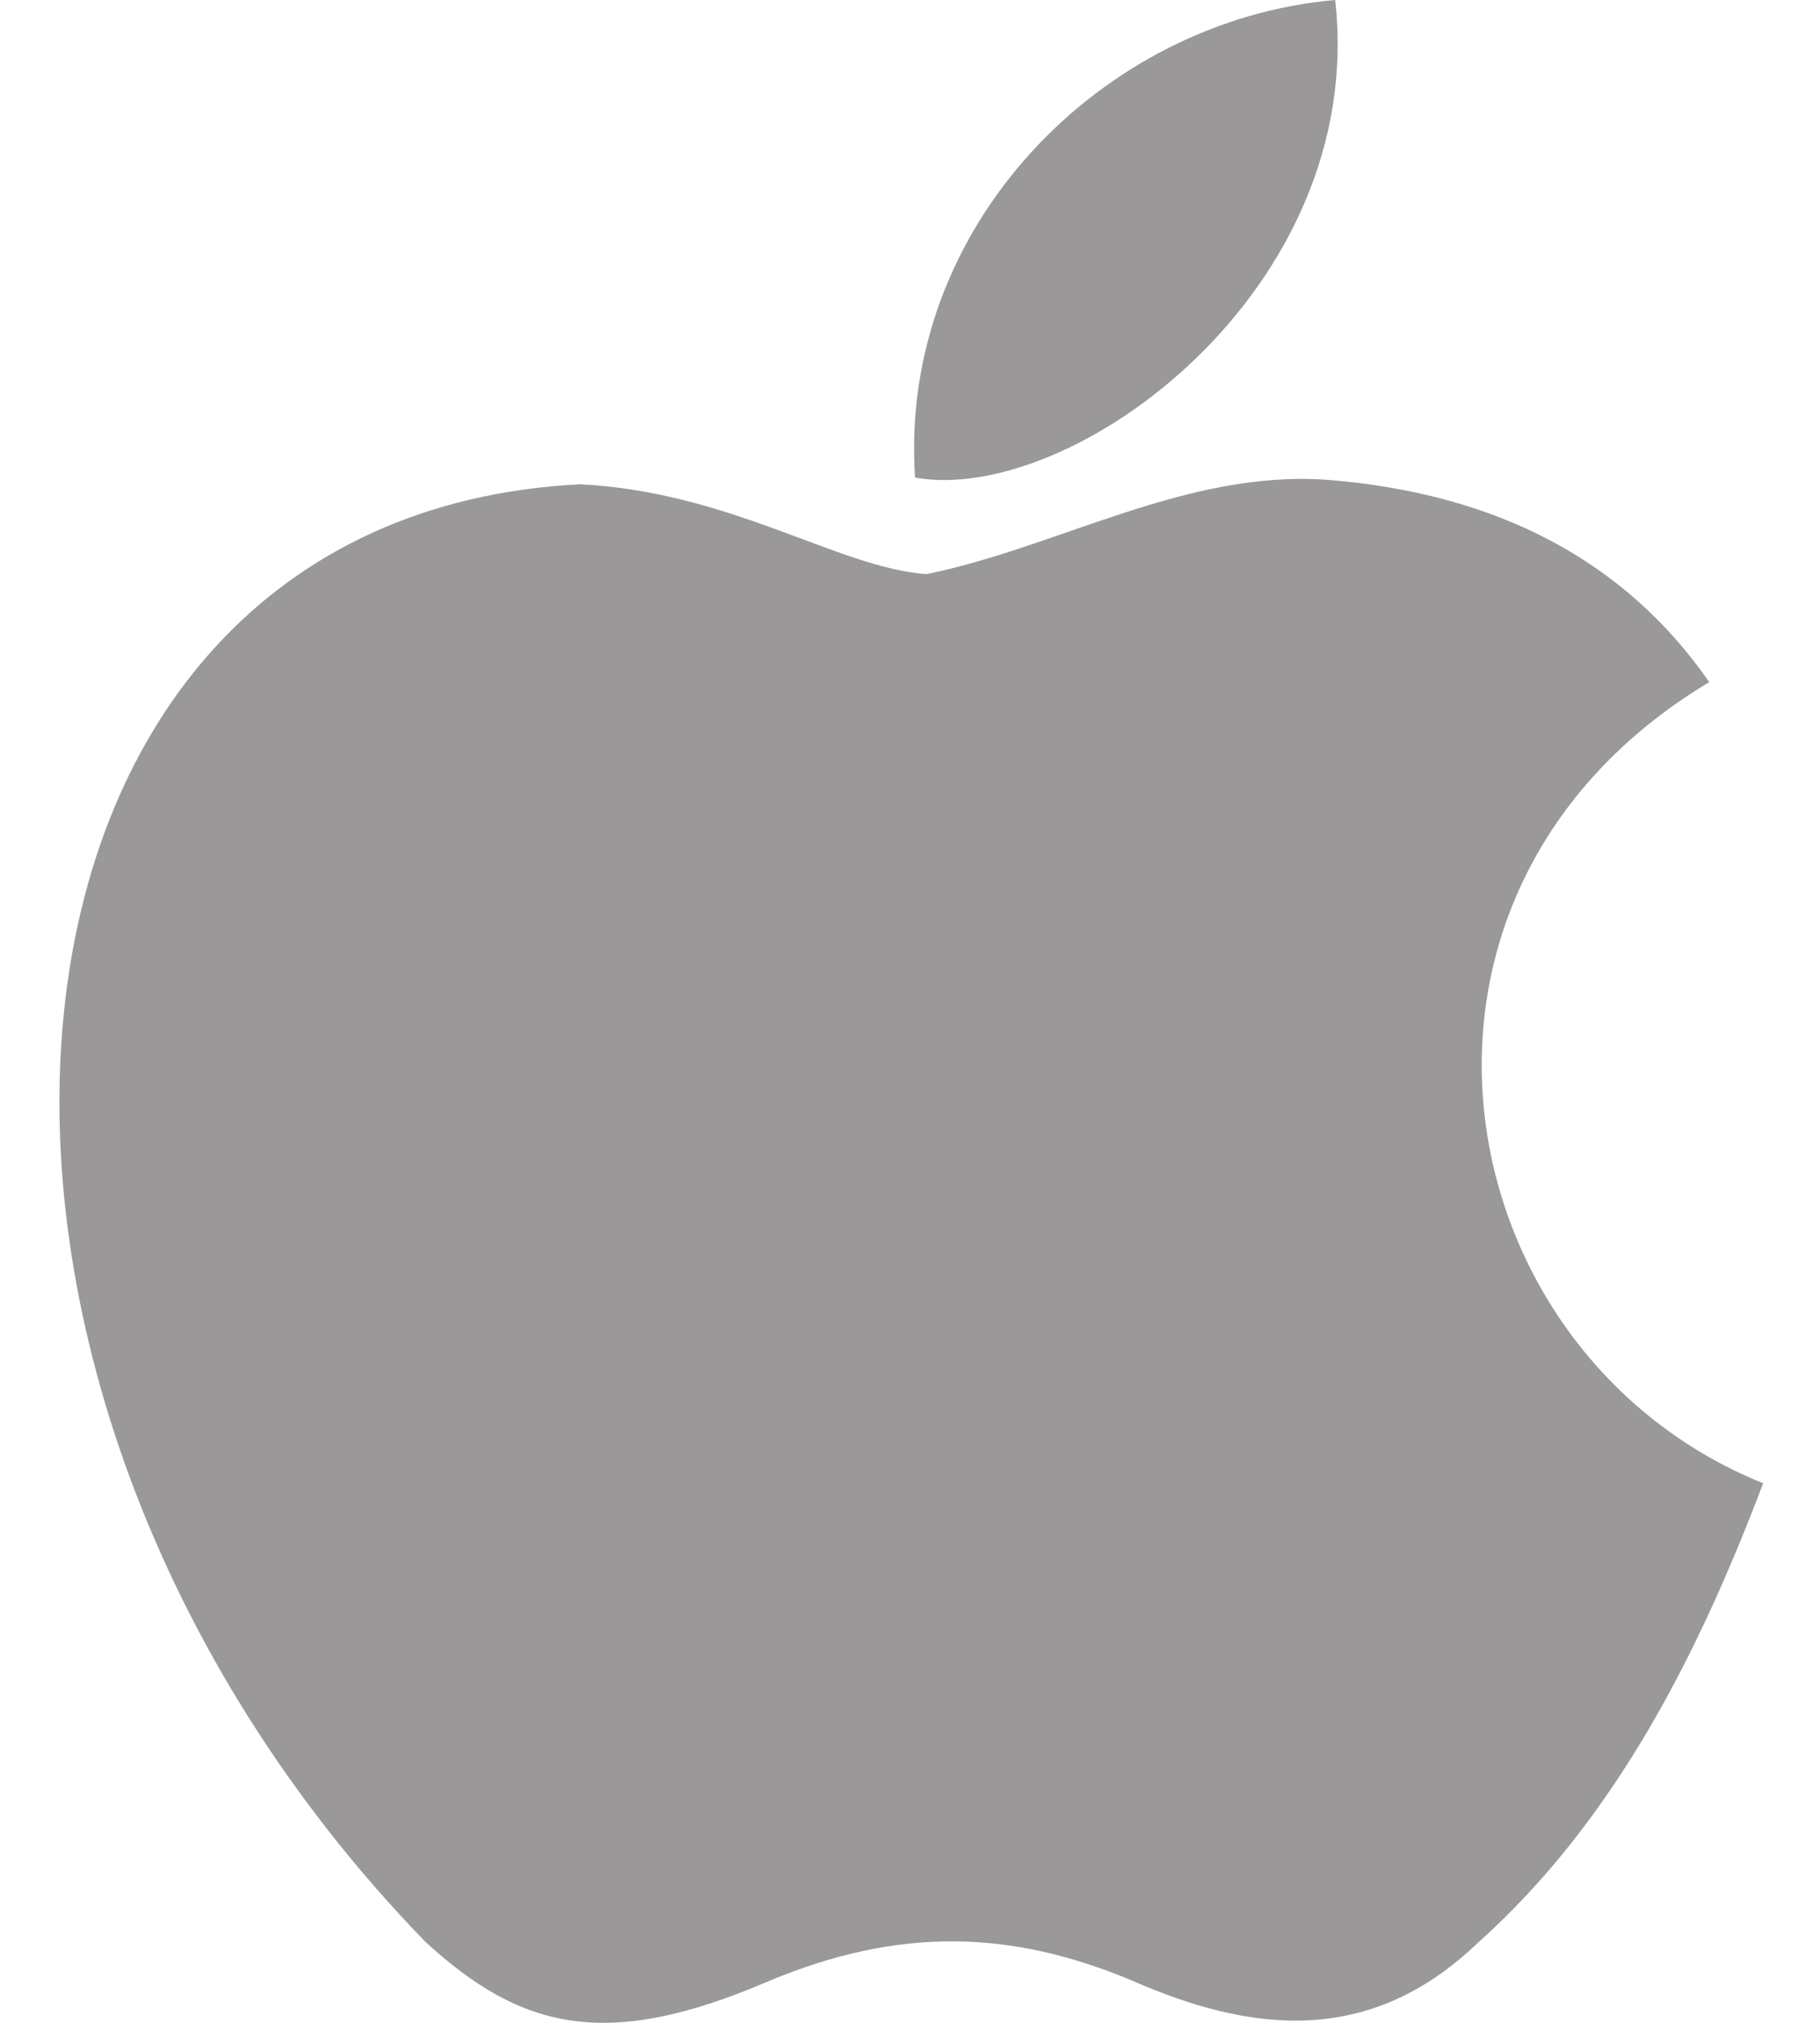 <svg width="18" height="20" viewBox="0 0 18 20" fill="none" xmlns="http://www.w3.org/2000/svg">
<path d="M14.627 19.198C13.538 20.253 12.35 20.086 11.205 19.586C9.994 19.075 8.883 19.053 7.606 19.586C6.006 20.275 5.162 20.075 4.206 19.198C-1.215 13.609 -0.415 5.099 5.739 4.788C7.239 4.866 8.283 5.61 9.161 5.677C10.472 5.41 11.727 4.644 13.127 4.744C14.805 4.877 16.071 5.544 16.905 6.744C13.438 8.821 14.261 13.387 17.438 14.665C16.805 16.331 15.982 17.987 14.616 19.209L14.627 19.198ZM9.05 4.722C8.883 2.244 10.894 0.2 13.205 0C13.527 2.866 10.605 4.999 9.05 4.722Z" fill="#9A9898"/>
</svg>
